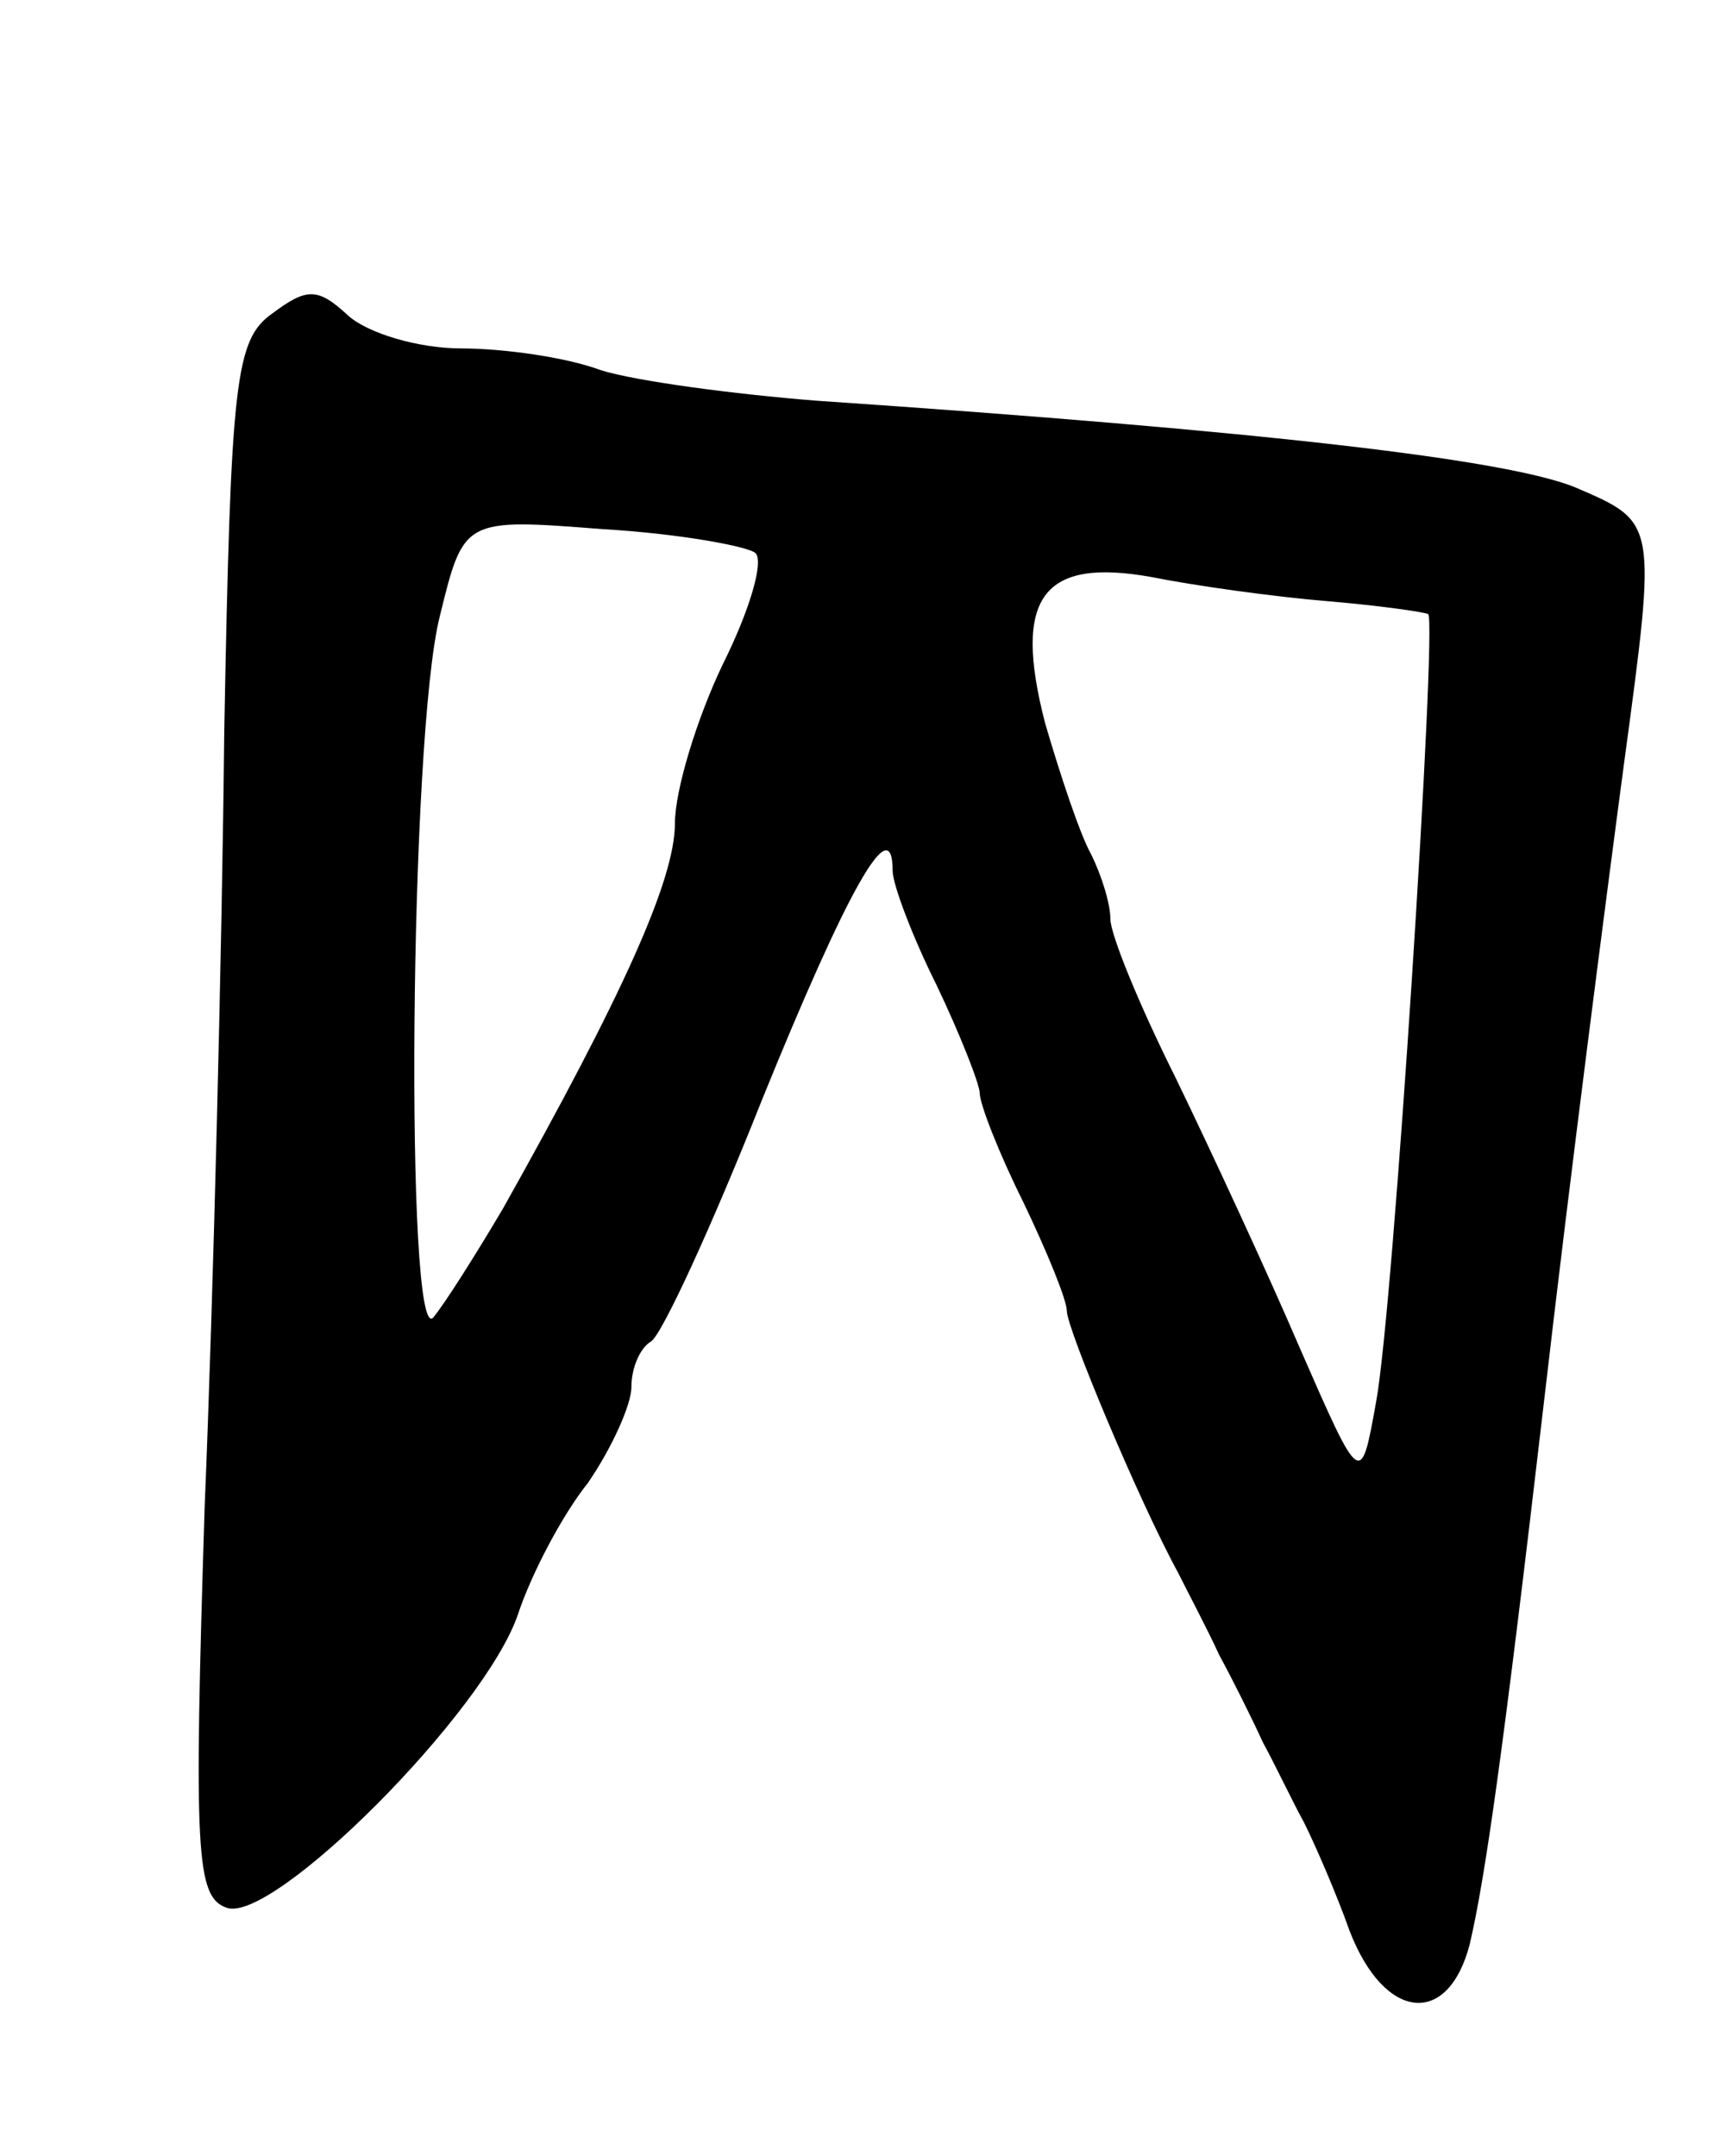 <svg version="1.0" xmlns="http://www.w3.org/2000/svg"
 width="79pt" height="99pt" viewBox="0 0 79 99"
 preserveAspectRatio="xMidYMid meet">
<g transform="translate(0,99) scale(0.1,-0.1)"
fill="#000000" stroke="none">
<path d="M125 846 c-17 -12 -19 -31 -22 -192 -1 -99 -5 -259 -9 -356 -5 -159
-4 -179 10 -184 21 -8 119 90 134 135 6 18 20 45 32 60 11 16 20 36 20 44 0 9
4 18 9 21 5 3 28 53 51 111 39 96 60 134 60 105 0 -6 9 -30 20 -52 11 -23 20
-46 20 -50 0 -5 9 -28 20 -50 11 -23 20 -45 20 -50 0 -8 33 -87 51 -120 5 -10
14 -27 19 -38 6 -11 15 -29 20 -40 6 -11 14 -28 19 -37 5 -10 15 -33 21 -50
16 -41 45 -44 55 -6 7 30 15 85 34 248 12 104 29 235 37 295 15 111 15 110
-22 126 -31 13 -143 26 -349 40 -38 3 -83 9 -99 14 -16 6 -45 10 -64 10 -20 0
-43 7 -52 15 -14 13 -19 13 -35 1z m222 -110 c4 -4 -3 -27 -15 -51 -12 -25
-22 -58 -22 -73 0 -26 -24 -79 -79 -177 -13 -22 -27 -44 -32 -50 -13 -14 -11
267 3 322 11 45 11 45 75 40 35 -2 67 -8 70 -11z m262 -22 c24 -2 45 -5 47 -6
4 -5 -16 -320 -24 -362 -7 -39 -7 -39 -35 25 -15 35 -41 91 -57 124 -17 34
-30 66 -30 73 0 7 -4 20 -9 30 -5 9 -14 36 -21 60 -15 58 -1 76 49 67 20 -4
56 -9 80 -11z"/>
</g>
</svg>
